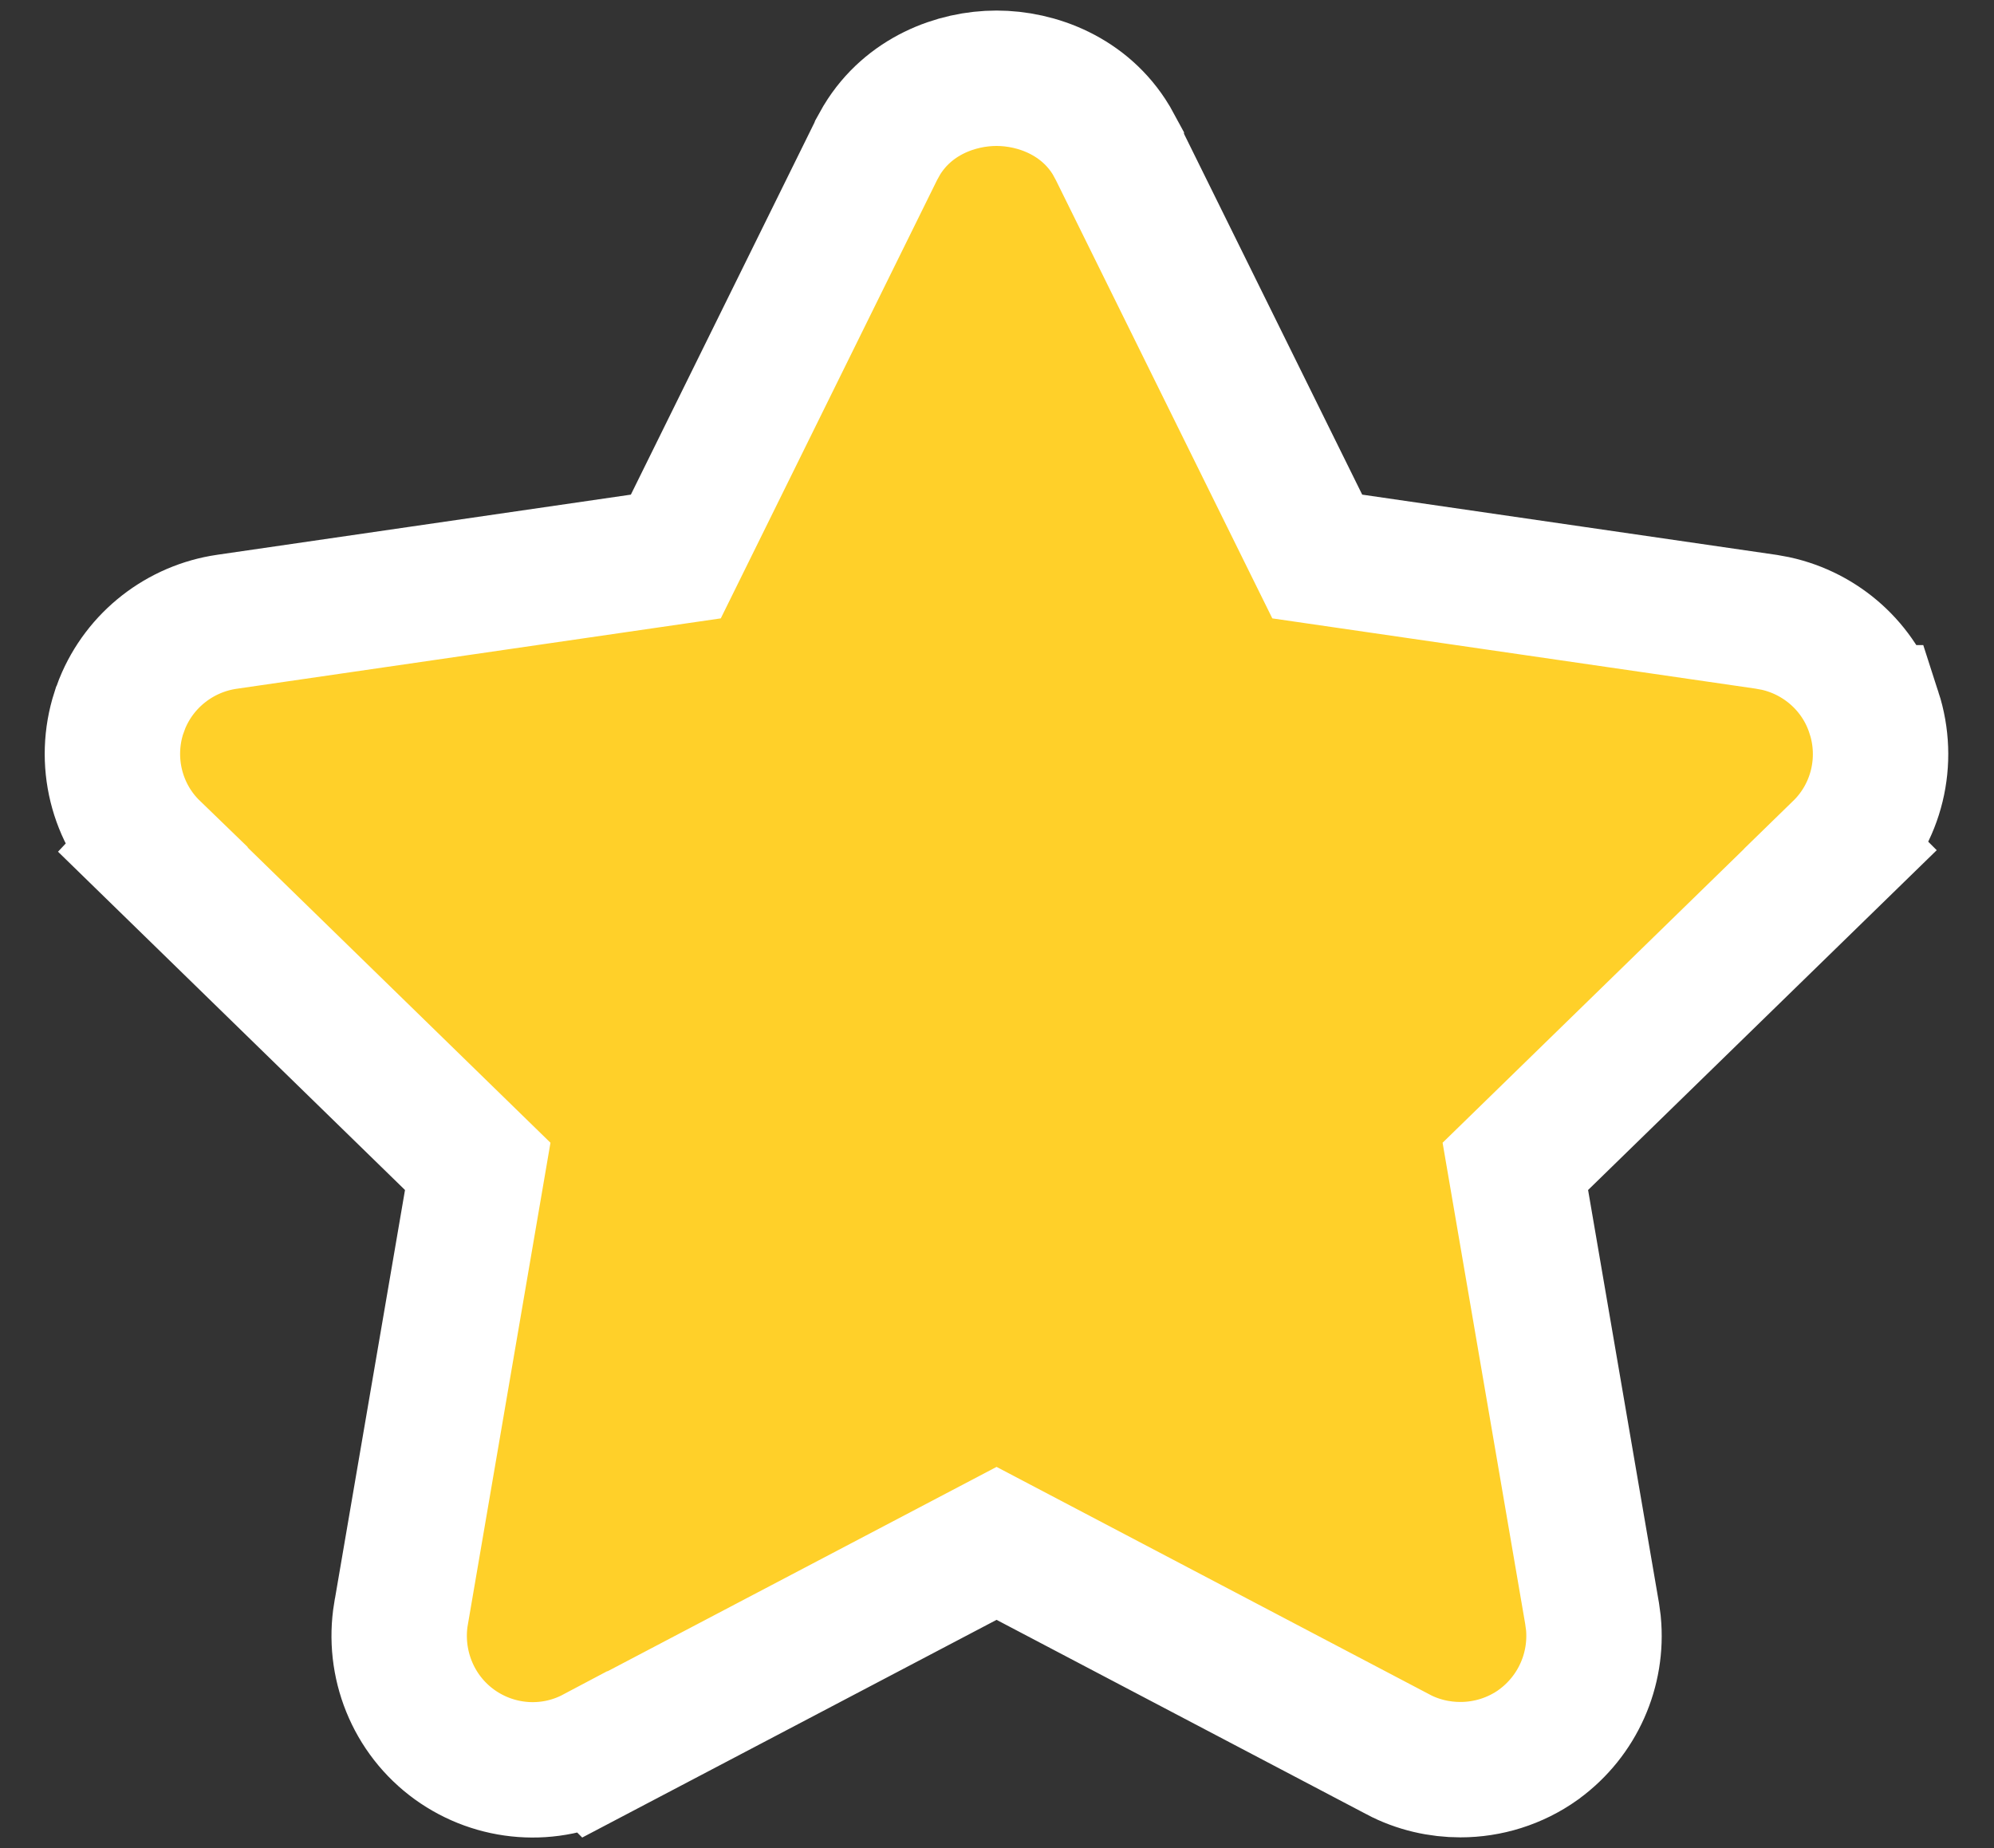 <svg width="41" height="38" viewBox="0 0 41 38" fill="none" xmlns="http://www.w3.org/2000/svg">
<rect x="0" y="0" width="41" height="38" fill="#333333" stroke="none"/>
<path d="M20.49 1.609C21.319 1.609 22.303 1.976 22.85 2.886L22.953 3.075V3.076L27.085 11.443L36.317 12.785L36.508 12.82C37.449 13.026 38.233 13.717 38.532 14.656H38.533C38.852 15.641 38.597 16.731 37.84 17.468L37.841 17.469L31.158 23.983L32.736 33.176L32.737 33.183L32.763 33.374C32.855 34.334 32.439 35.283 31.646 35.864L31.631 35.876C31.153 36.216 30.593 36.388 30.028 36.388C29.606 36.388 29.162 36.294 28.743 36.073V36.072L20.491 31.735L12.231 36.075L12.23 36.074C11.298 36.568 10.182 36.475 9.345 35.871C8.487 35.251 8.076 34.201 8.245 33.183L8.247 33.176L9.823 23.983L3.142 17.469L3.143 17.468C2.386 16.736 2.127 15.642 2.444 14.657L2.445 14.655L2.513 14.469C2.881 13.562 3.707 12.924 4.666 12.785L13.896 11.443L18.024 3.077L18.027 3.069L18.132 2.881C18.681 1.976 19.661 1.609 20.49 1.609Z" fill="#FFD029" stroke="white" stroke-width="2.784"/>
</svg>
